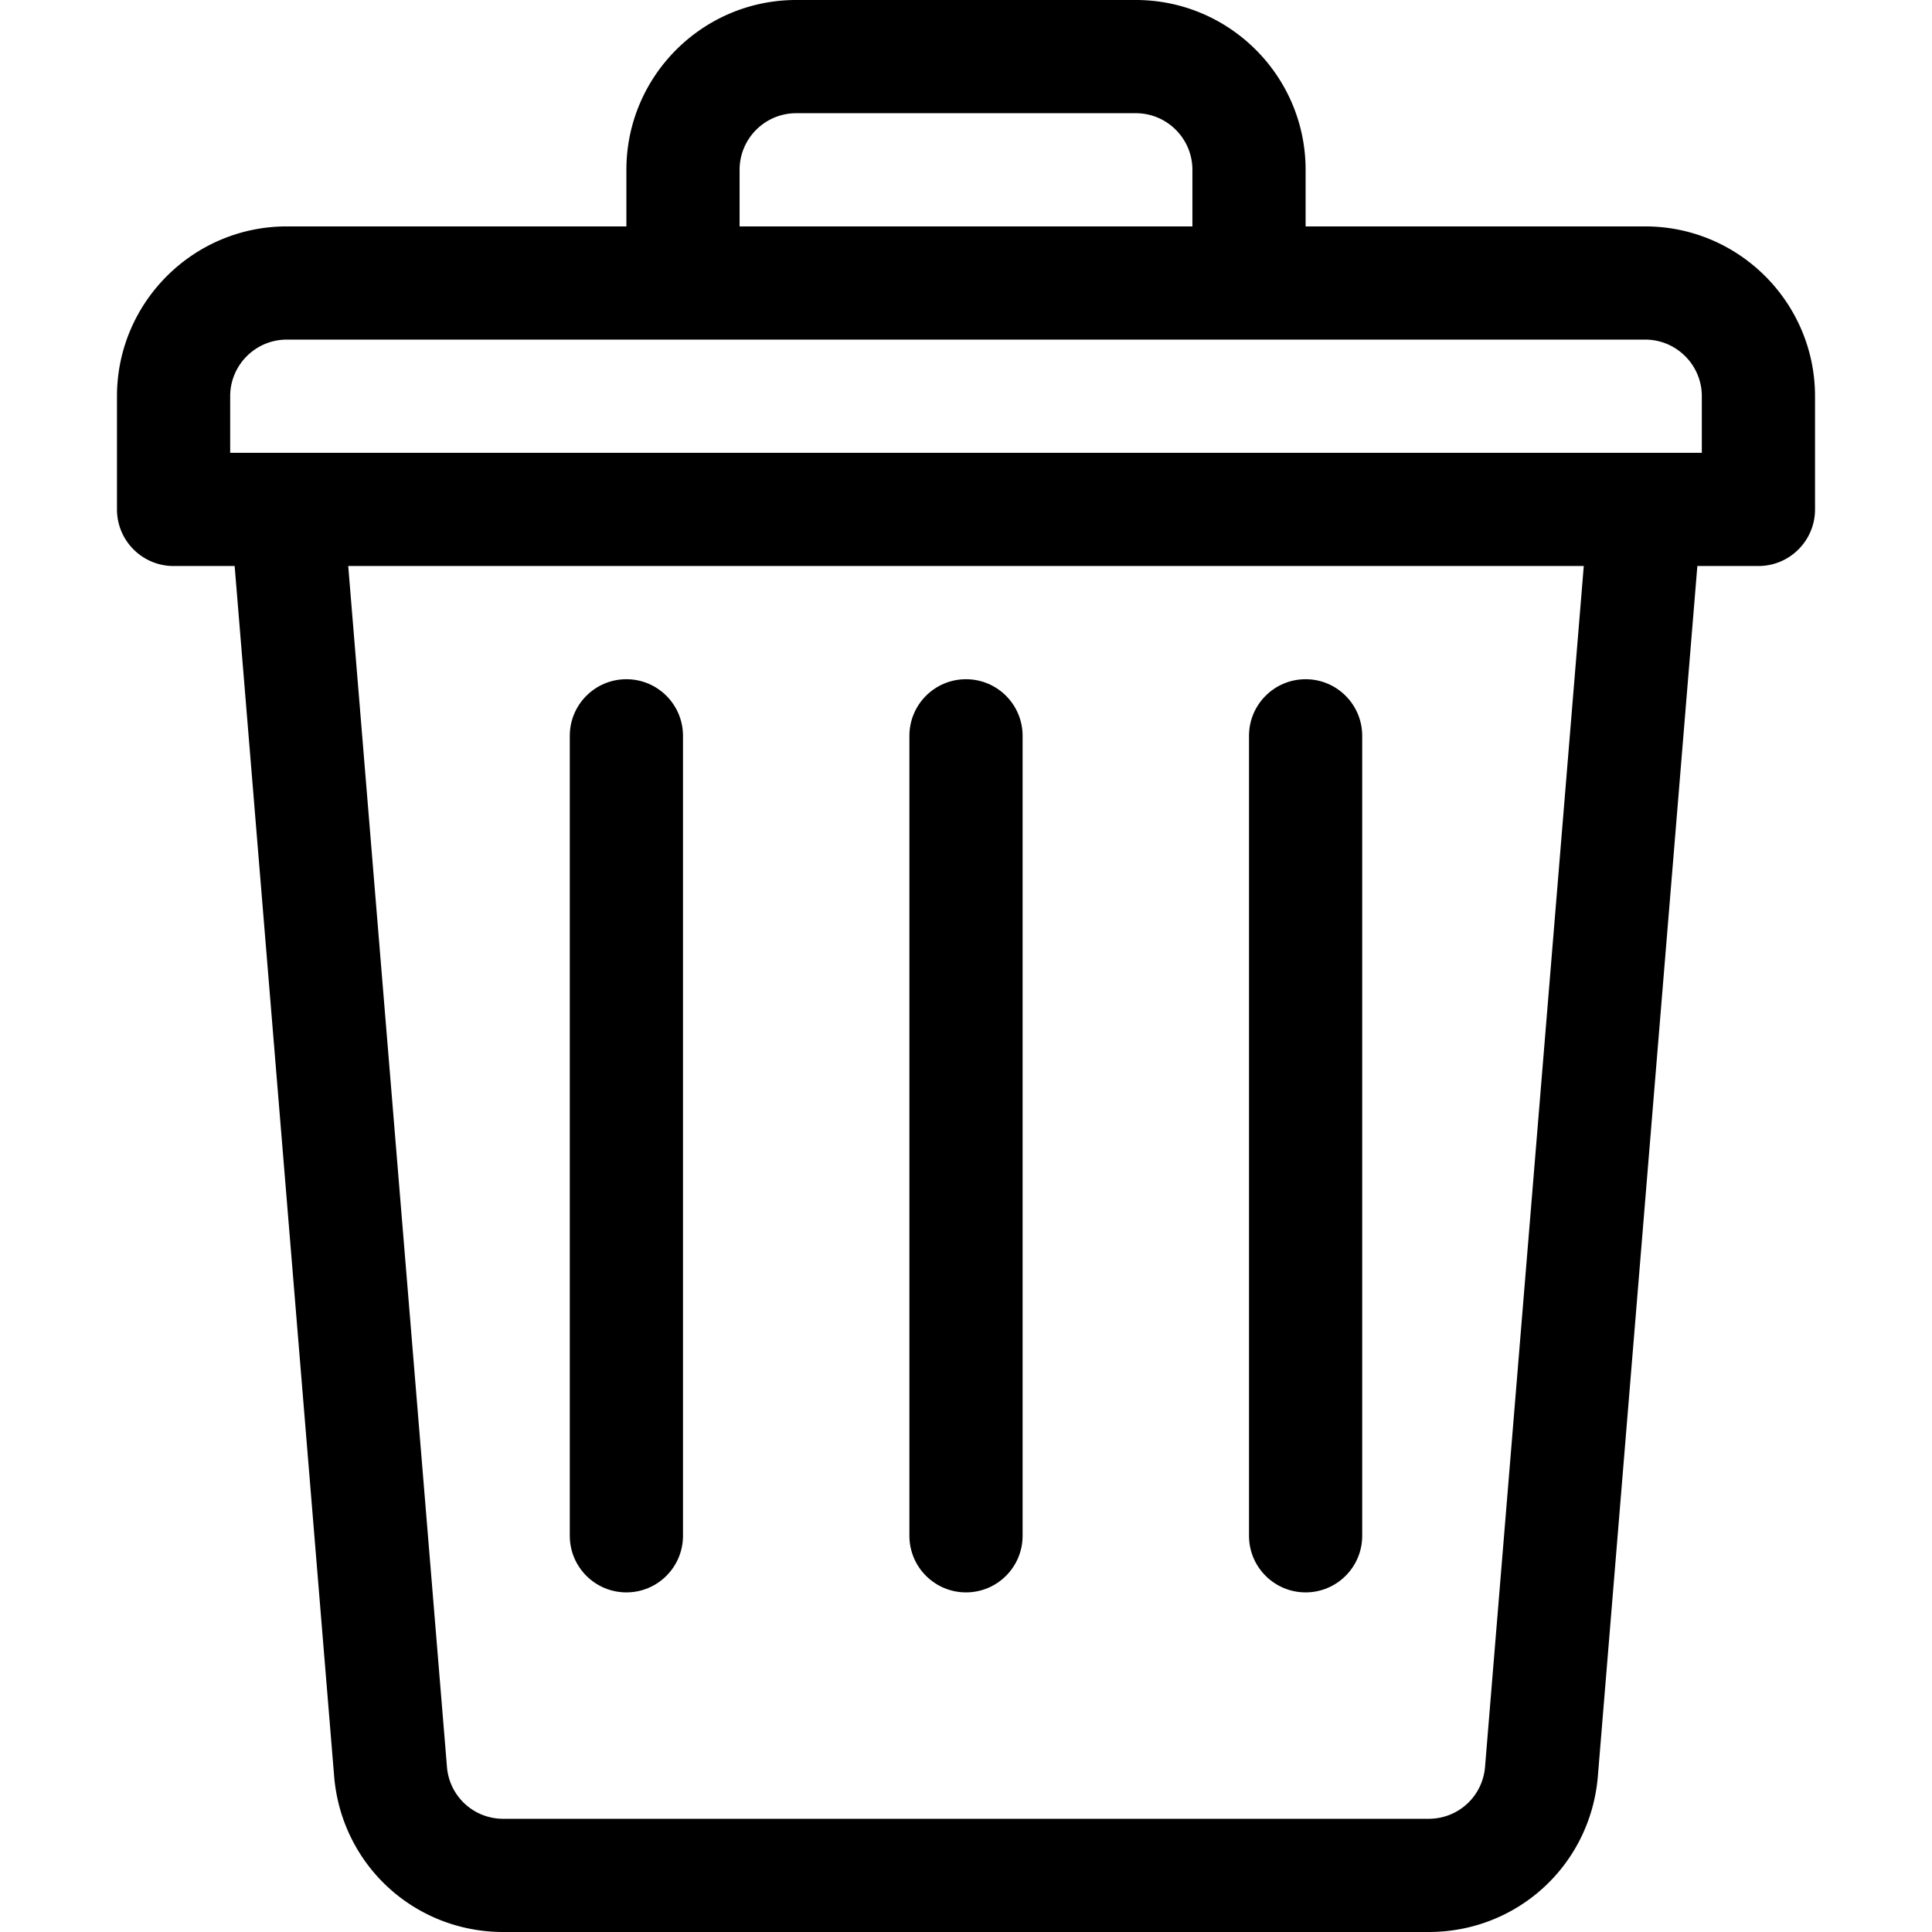<svg xmlns="http://www.w3.org/2000/svg" viewBox="0 0 512 512"><path d="M436 60h-90V45c0-24.813-20.187-45-45-45h-90c-24.813 0-45 20.187-45 45v15H76c-24.813 0-45 20.187-45 45v30c0 8.284 6.716 15 15 15h16.183L88.57 470.945l.011.129C90.703 494.406 109.97 512 133.396 512h245.207c23.427 0 42.693-17.594 44.815-40.926l.011-.129L449.817 150H466c8.284 0 15-6.716 15-15v-30c0-24.813-20.187-45-45-45zM196 45c0-8.271 6.729-15 15-15h90c8.271 0 15 6.729 15 15v15H196V45zm197.537 423.408c-.729 7.753-7.142 13.592-14.934 13.592H133.396a14.927 14.927 0 01-14.934-13.592L92.284 150h327.432l-26.179 318.408zM451 120H61v-15c0-8.271 6.729-15 15-15h360c8.271 0 15 6.729 15 15v15z"/><path d="M256 180c-8.284 0-15 6.716-15 15v212c0 8.284 6.716 15 15 15s15-6.716 15-15V195c0-8.284-6.716-15-15-15zm90 0c-8.284 0-15 6.716-15 15v212c0 8.284 6.716 15 15 15s15-6.716 15-15V195c0-8.284-6.716-15-15-15zm-180 0c-8.284 0-15 6.716-15 15v212c0 8.284 6.716 15 15 15s15-6.716 15-15V195c0-8.284-6.716-15-15-15z"/></svg>